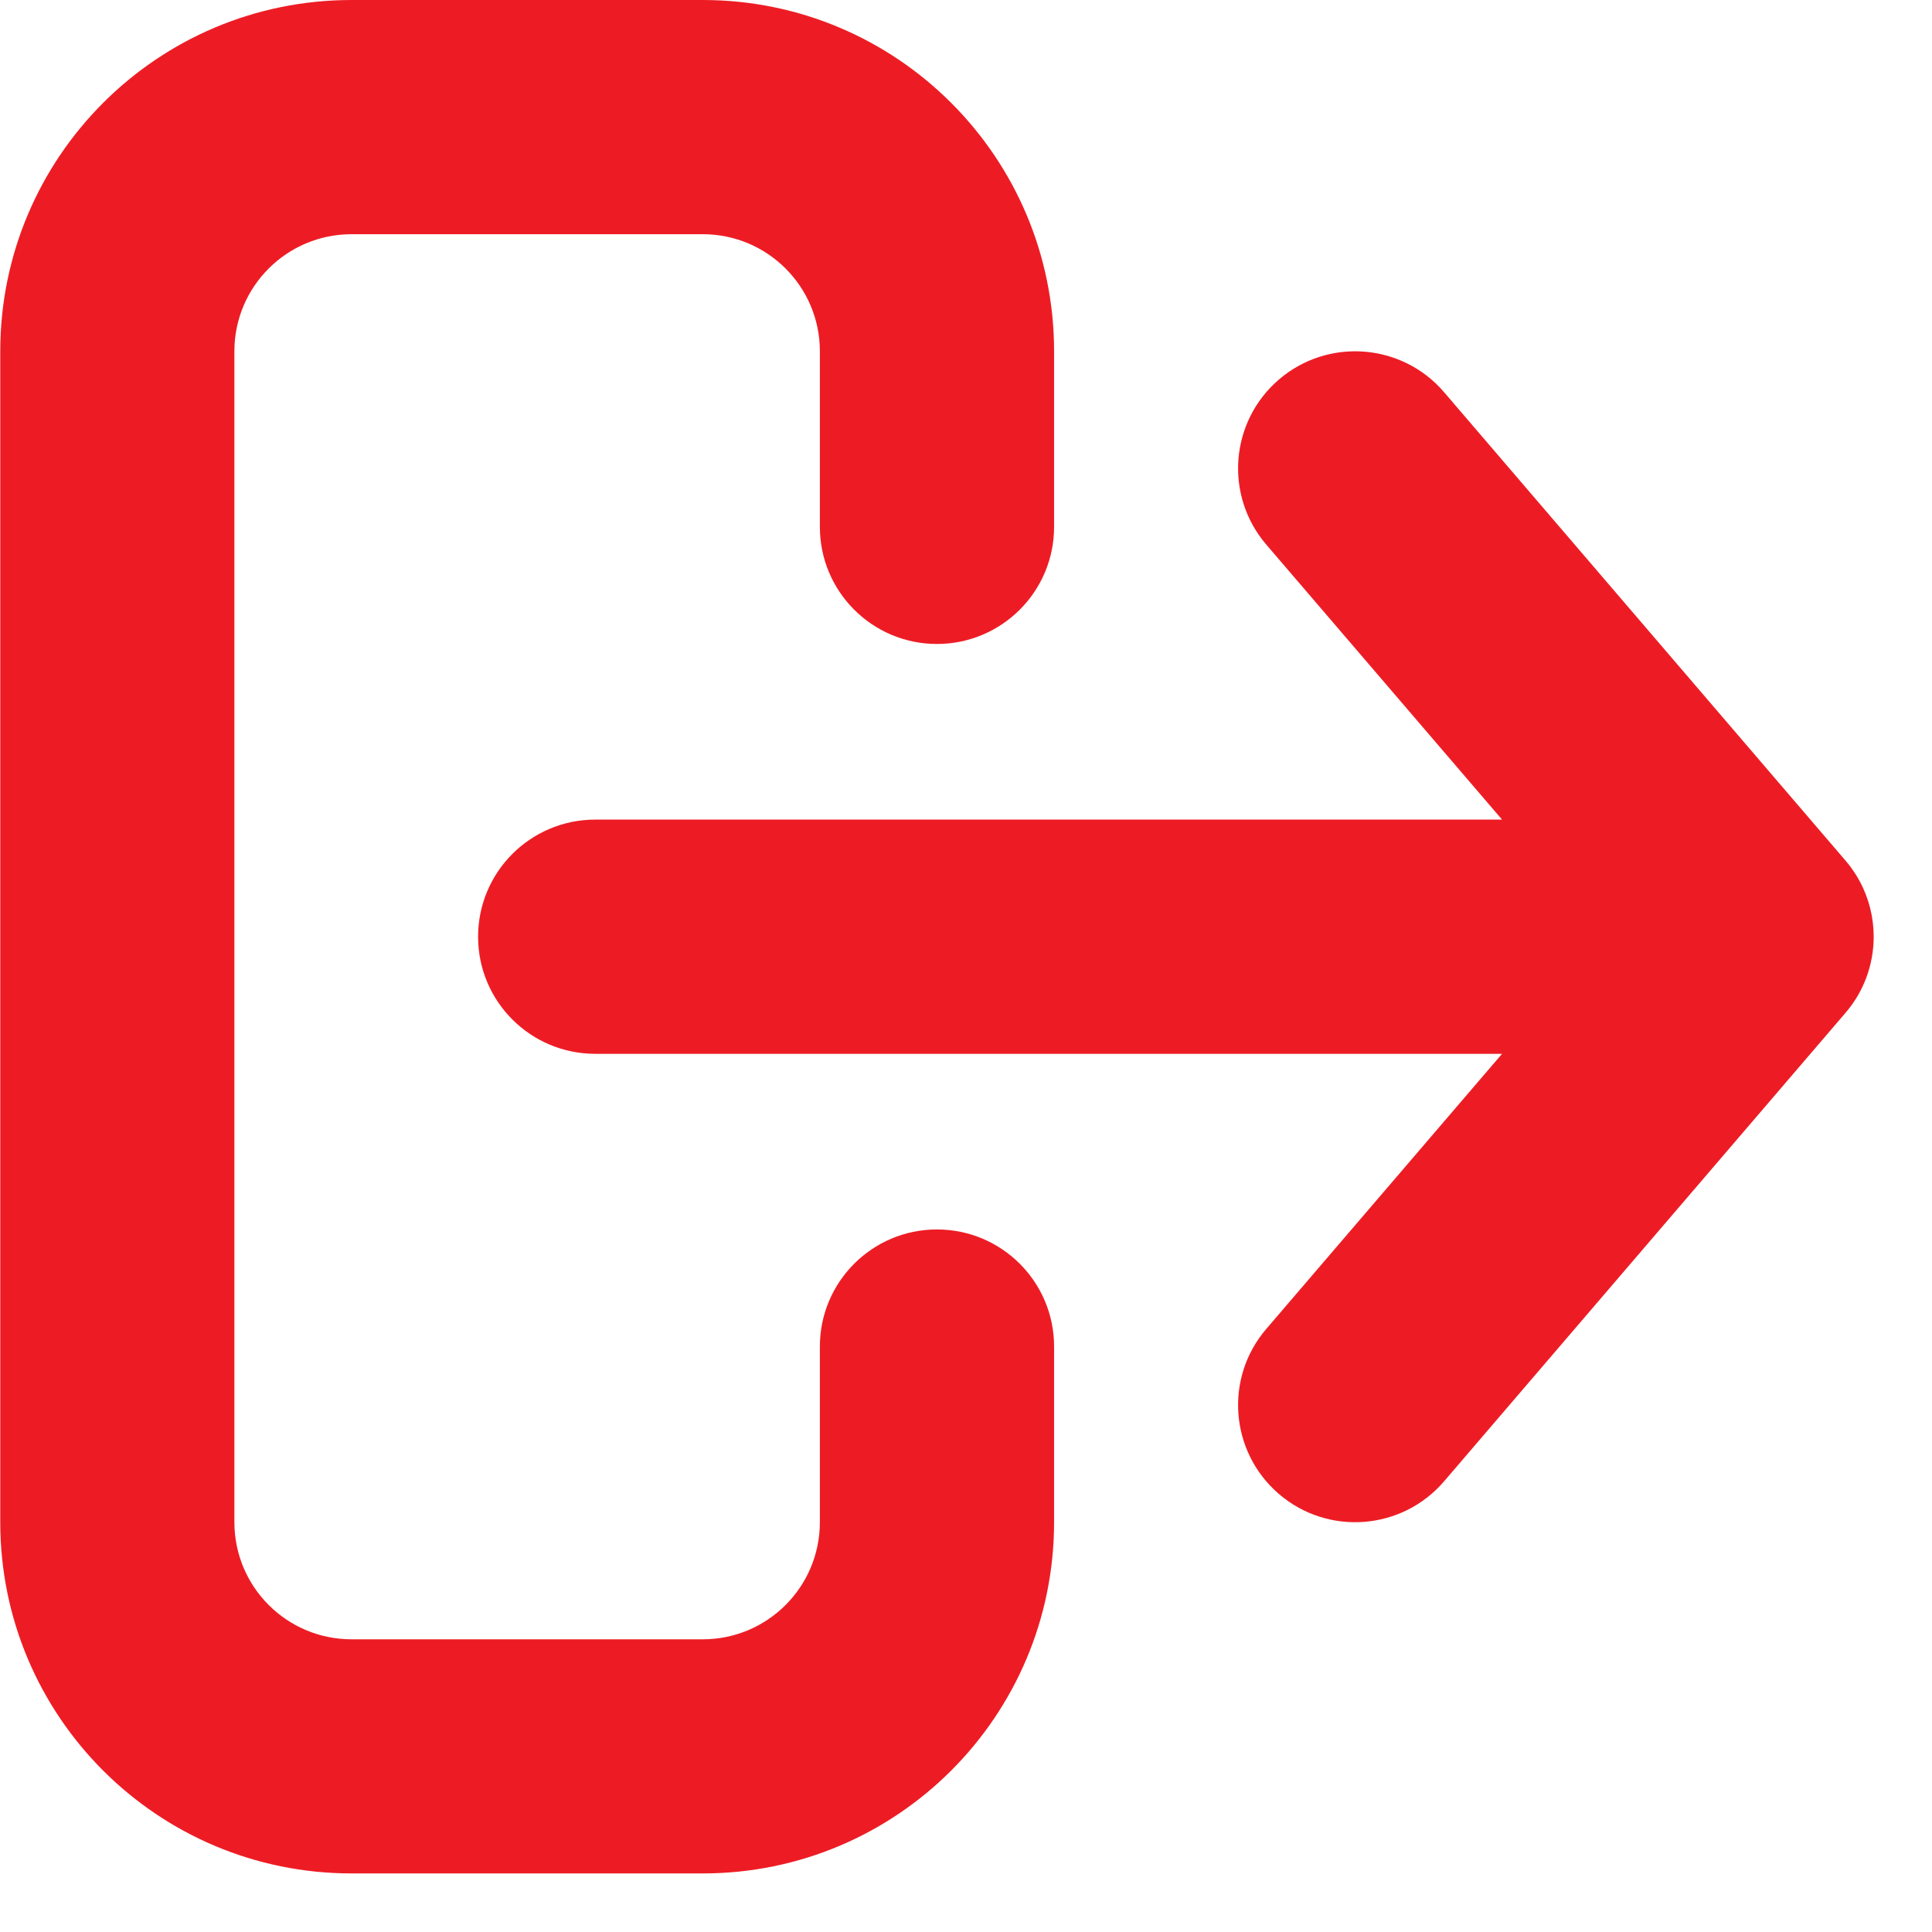 <svg width="22" height="22" viewBox="0 0 22 22" fill="none" xmlns="http://www.w3.org/2000/svg">
<path fill-rule="evenodd" clip-rule="evenodd" d="M16.444 16.868L21.006 11.544C21.224 11.296 21.336 10.982 21.336 10.667C21.336 10.451 21.284 10.234 21.178 10.037C21.131 9.95 21.074 9.866 21.006 9.789L16.444 4.466C15.965 3.907 15.123 3.842 14.564 4.321C14.005 4.8 13.94 5.642 14.419 6.201L17.104 9.333L6.778 9.333C6.041 9.333 5.444 9.93 5.444 10.667C5.444 11.403 6.041 12 6.778 12L17.104 12L14.419 15.133C13.94 15.692 14.005 16.533 14.564 17.013C15.123 17.492 15.965 17.427 16.444 16.868ZM8.003 2.667C8.739 2.667 9.336 3.264 9.336 4L9.336 6C9.336 6.736 9.933 7.333 10.669 7.333C11.406 7.333 12.003 6.736 12.003 6L12.003 4C12.003 1.791 10.212 -4.86254e-07 8.003 -5.82819e-07L4.003 -7.57664e-07C1.793 -8.54229e-07 0.003 1.791 0.003 4L0.003 17.333C0.003 19.543 1.793 21.333 4.003 21.333L8.003 21.333C10.212 21.333 12.003 19.543 12.003 17.333L12.003 15.333C12.003 14.597 11.406 14 10.669 14C9.933 14 9.336 14.597 9.336 15.333L9.336 17.333C9.336 18.07 8.739 18.667 8.003 18.667L4.003 18.667C3.266 18.667 2.669 18.07 2.669 17.333L2.669 4C2.669 3.264 3.266 2.667 4.003 2.667L8.003 2.667Z" fill="#ED1C24"/>
</svg>
